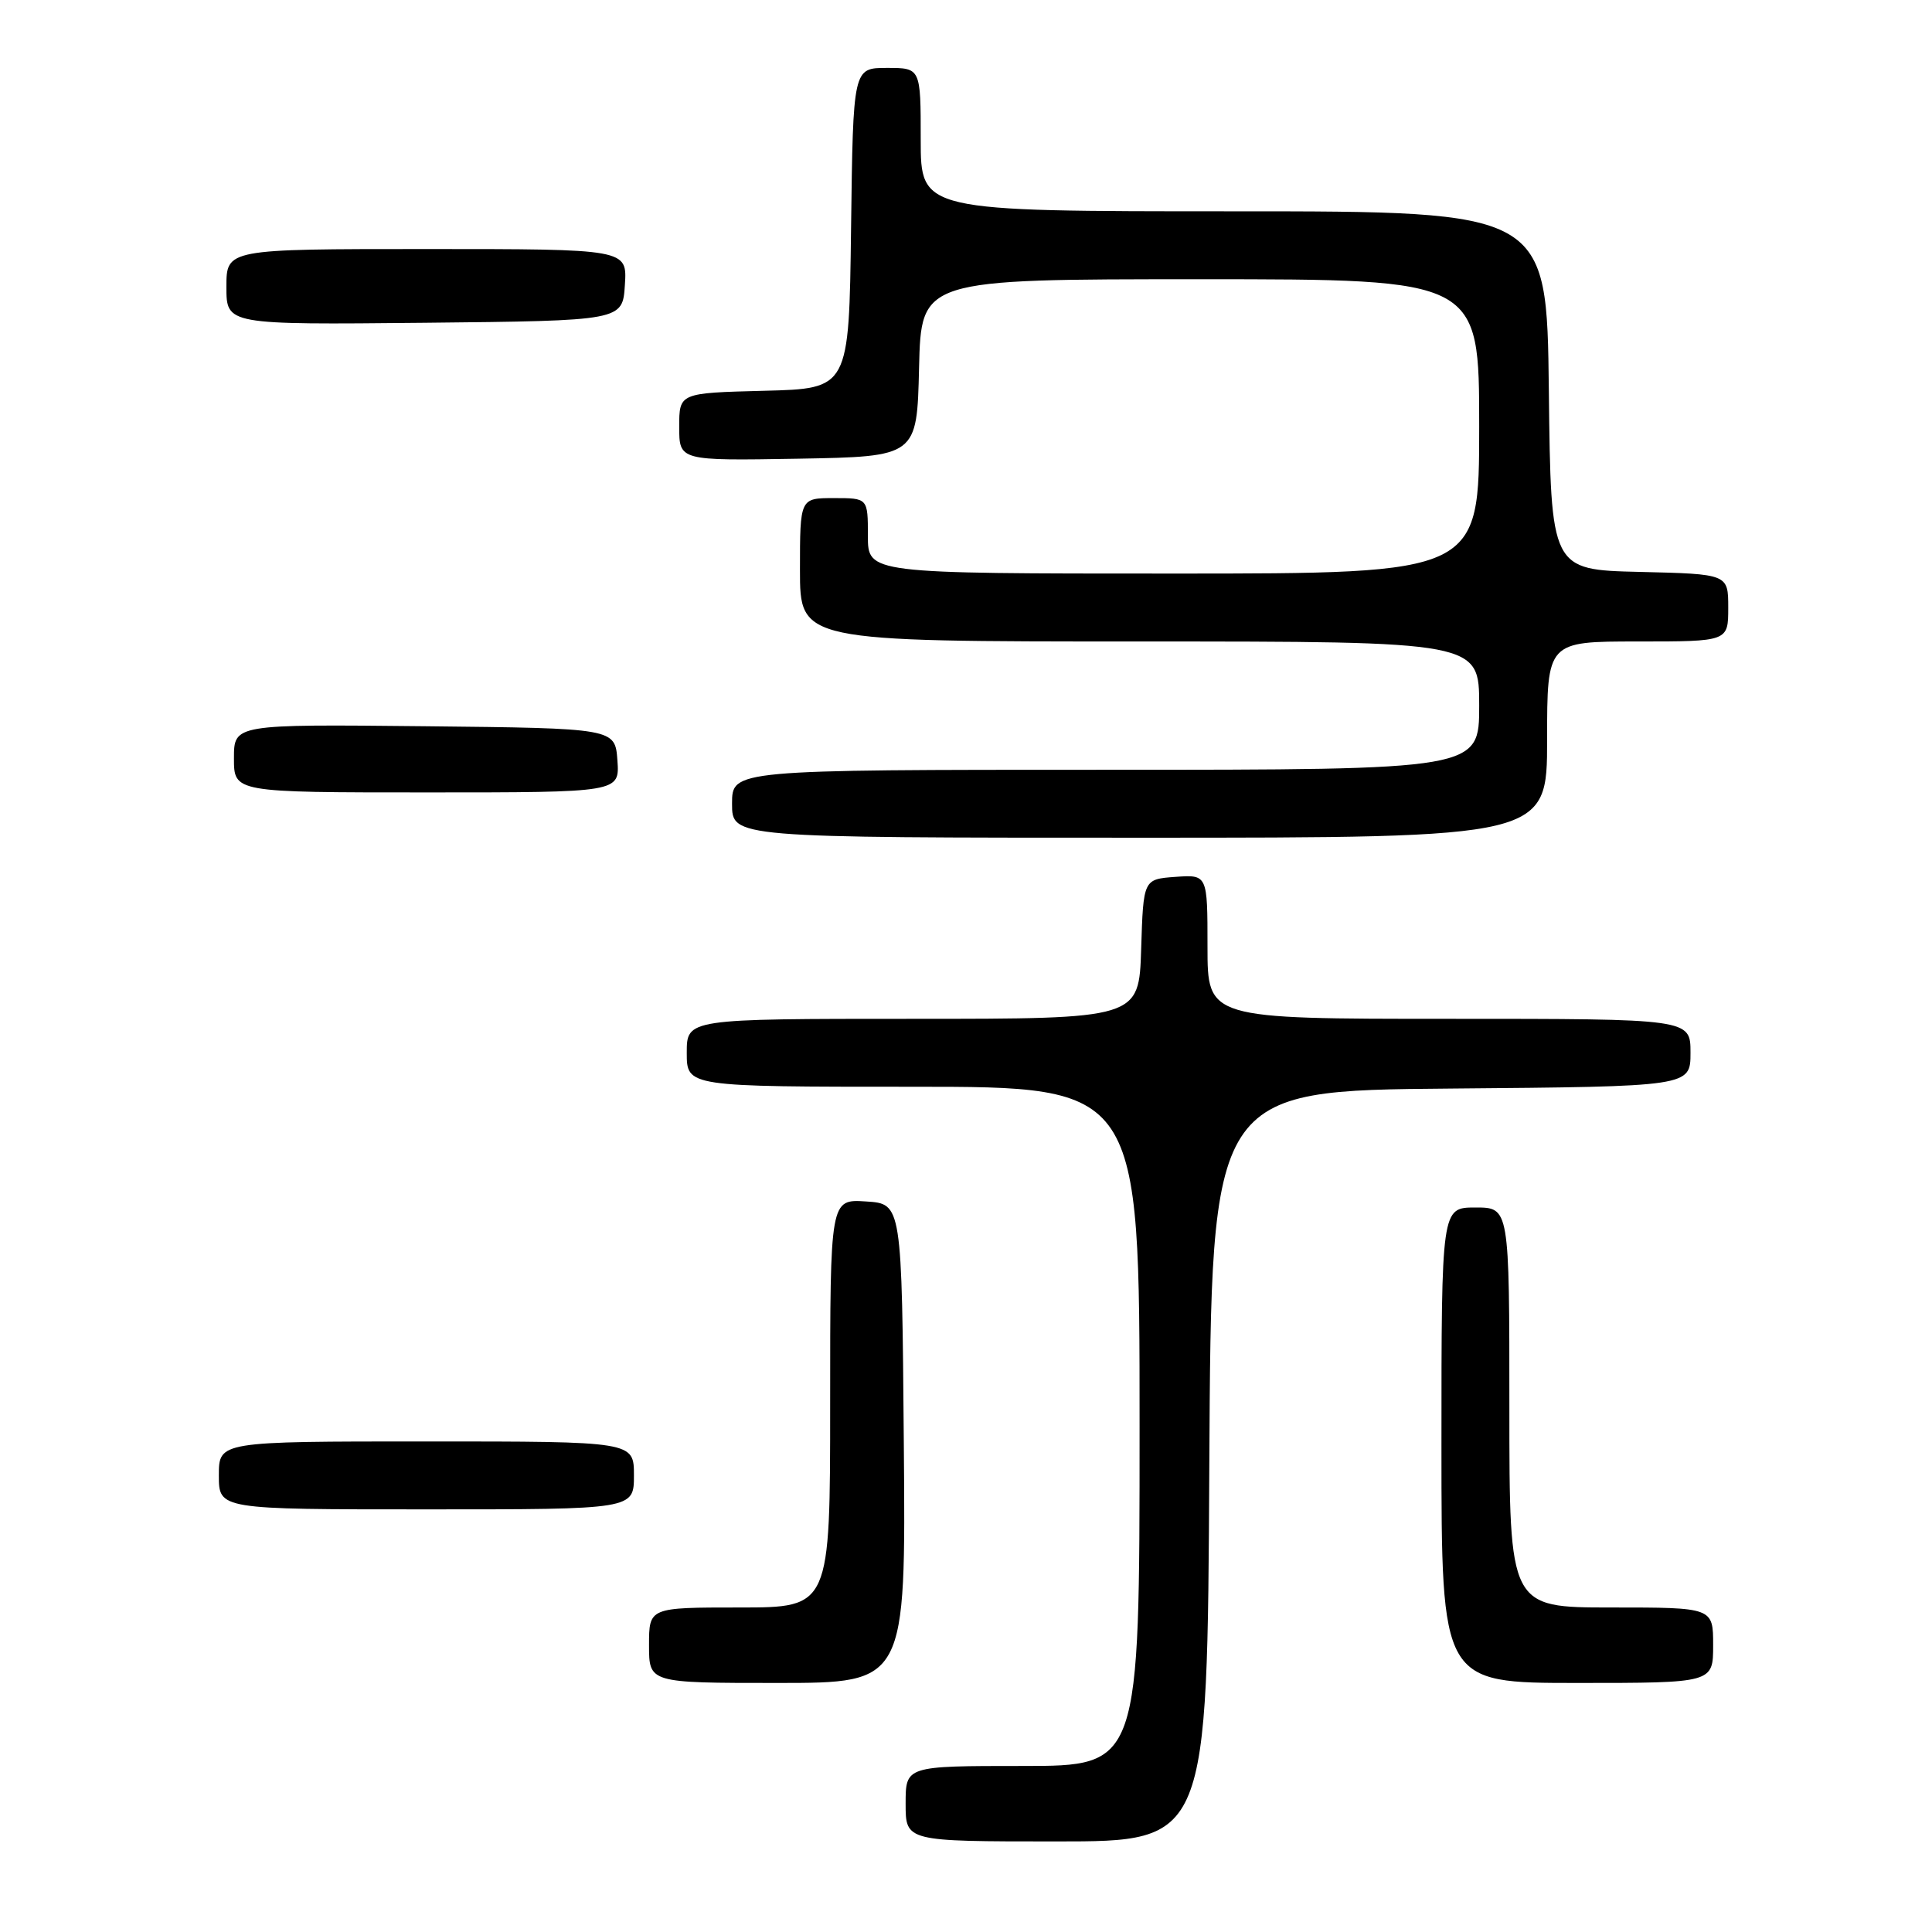 <?xml version="1.0" encoding="UTF-8" standalone="no"?>
<!DOCTYPE svg PUBLIC "-//W3C//DTD SVG 1.1//EN" "http://www.w3.org/Graphics/SVG/1.1/DTD/svg11.dtd" >
<svg xmlns="http://www.w3.org/2000/svg" xmlns:xlink="http://www.w3.org/1999/xlink" version="1.1" viewBox="0 0 256 256">
 <g >
 <path fill="currentColor"
d=" M 160.24 194.25 C 160.50 144.50 160.50 144.50 192.25 144.24 C 224.00 143.97 224.00 143.97 224.00 139.49 C 224.00 135.00 224.00 135.00 192.00 135.00 C 160.00 135.00 160.00 135.00 160.00 125.44 C 160.00 115.89 160.00 115.89 155.75 116.19 C 151.50 116.50 151.50 116.50 151.21 125.75 C 150.92 135.00 150.92 135.00 120.96 135.00 C 91.00 135.00 91.00 135.00 91.00 139.50 C 91.00 144.00 91.00 144.00 121.00 144.00 C 151.00 144.00 151.00 144.00 151.00 189.00 C 151.00 234.00 151.00 234.00 135.50 234.00 C 120.00 234.00 120.00 234.00 120.00 239.00 C 120.00 244.00 120.00 244.00 139.99 244.00 C 159.98 244.00 159.98 244.00 160.24 194.25 Z  M 119.76 191.25 C 119.50 159.50 119.50 159.50 114.75 159.20 C 110.00 158.89 110.00 158.89 110.00 185.95 C 110.00 213.00 110.00 213.00 98.00 213.00 C 86.00 213.00 86.00 213.00 86.00 218.00 C 86.00 223.00 86.00 223.00 103.01 223.00 C 120.03 223.00 120.03 223.00 119.76 191.25 Z  M 227.00 218.00 C 227.00 213.00 227.00 213.00 213.50 213.00 C 200.00 213.00 200.00 213.00 200.00 186.50 C 200.00 160.00 200.00 160.00 195.50 160.00 C 191.00 160.00 191.00 160.00 191.00 191.50 C 191.00 223.00 191.00 223.00 209.00 223.00 C 227.00 223.00 227.00 223.00 227.00 218.00 Z  M 84.00 195.50 C 84.00 191.00 84.00 191.00 56.50 191.00 C 29.00 191.00 29.00 191.00 29.00 195.50 C 29.00 200.00 29.00 200.00 56.50 200.00 C 84.00 200.00 84.00 200.00 84.00 195.50 Z  M 205.00 98.00 C 205.00 85.00 205.00 85.00 217.00 85.00 C 229.00 85.00 229.00 85.00 229.00 80.53 C 229.00 76.06 229.00 76.06 217.25 75.78 C 205.50 75.50 205.50 75.50 205.23 51.75 C 204.96 28.00 204.96 28.00 163.48 28.00 C 122.00 28.00 122.00 28.00 122.00 18.50 C 122.00 9.00 122.00 9.00 117.52 9.00 C 113.04 9.00 113.04 9.00 112.77 30.25 C 112.50 51.50 112.50 51.50 101.25 51.78 C 90.00 52.07 90.00 52.07 90.00 56.56 C 90.00 61.05 90.00 61.05 105.75 60.78 C 121.50 60.50 121.50 60.50 121.78 48.75 C 122.06 37.00 122.06 37.00 159.03 37.00 C 196.00 37.00 196.00 37.00 196.00 56.50 C 196.00 76.00 196.00 76.00 155.50 76.00 C 115.00 76.00 115.00 76.00 115.00 71.00 C 115.00 66.00 115.00 66.00 110.50 66.00 C 106.00 66.00 106.00 66.00 106.00 75.50 C 106.00 85.00 106.00 85.00 151.00 85.00 C 196.00 85.00 196.00 85.00 196.00 93.50 C 196.00 102.00 196.00 102.00 146.50 102.00 C 97.00 102.00 97.00 102.00 97.00 106.50 C 97.00 111.00 97.00 111.00 151.00 111.00 C 205.00 111.00 205.00 111.00 205.00 98.00 Z  M 81.81 100.75 C 81.50 96.50 81.50 96.50 56.25 96.23 C 31.00 95.97 31.00 95.97 31.00 100.48 C 31.00 105.00 31.00 105.00 56.56 105.00 C 82.11 105.00 82.11 105.00 81.81 100.75 Z  M 82.80 37.75 C 83.11 33.00 83.11 33.00 56.55 33.00 C 30.00 33.00 30.00 33.00 30.00 38.02 C 30.00 43.03 30.00 43.03 56.25 42.77 C 82.50 42.50 82.50 42.50 82.80 37.75 Z "/>
</g>
</svg>